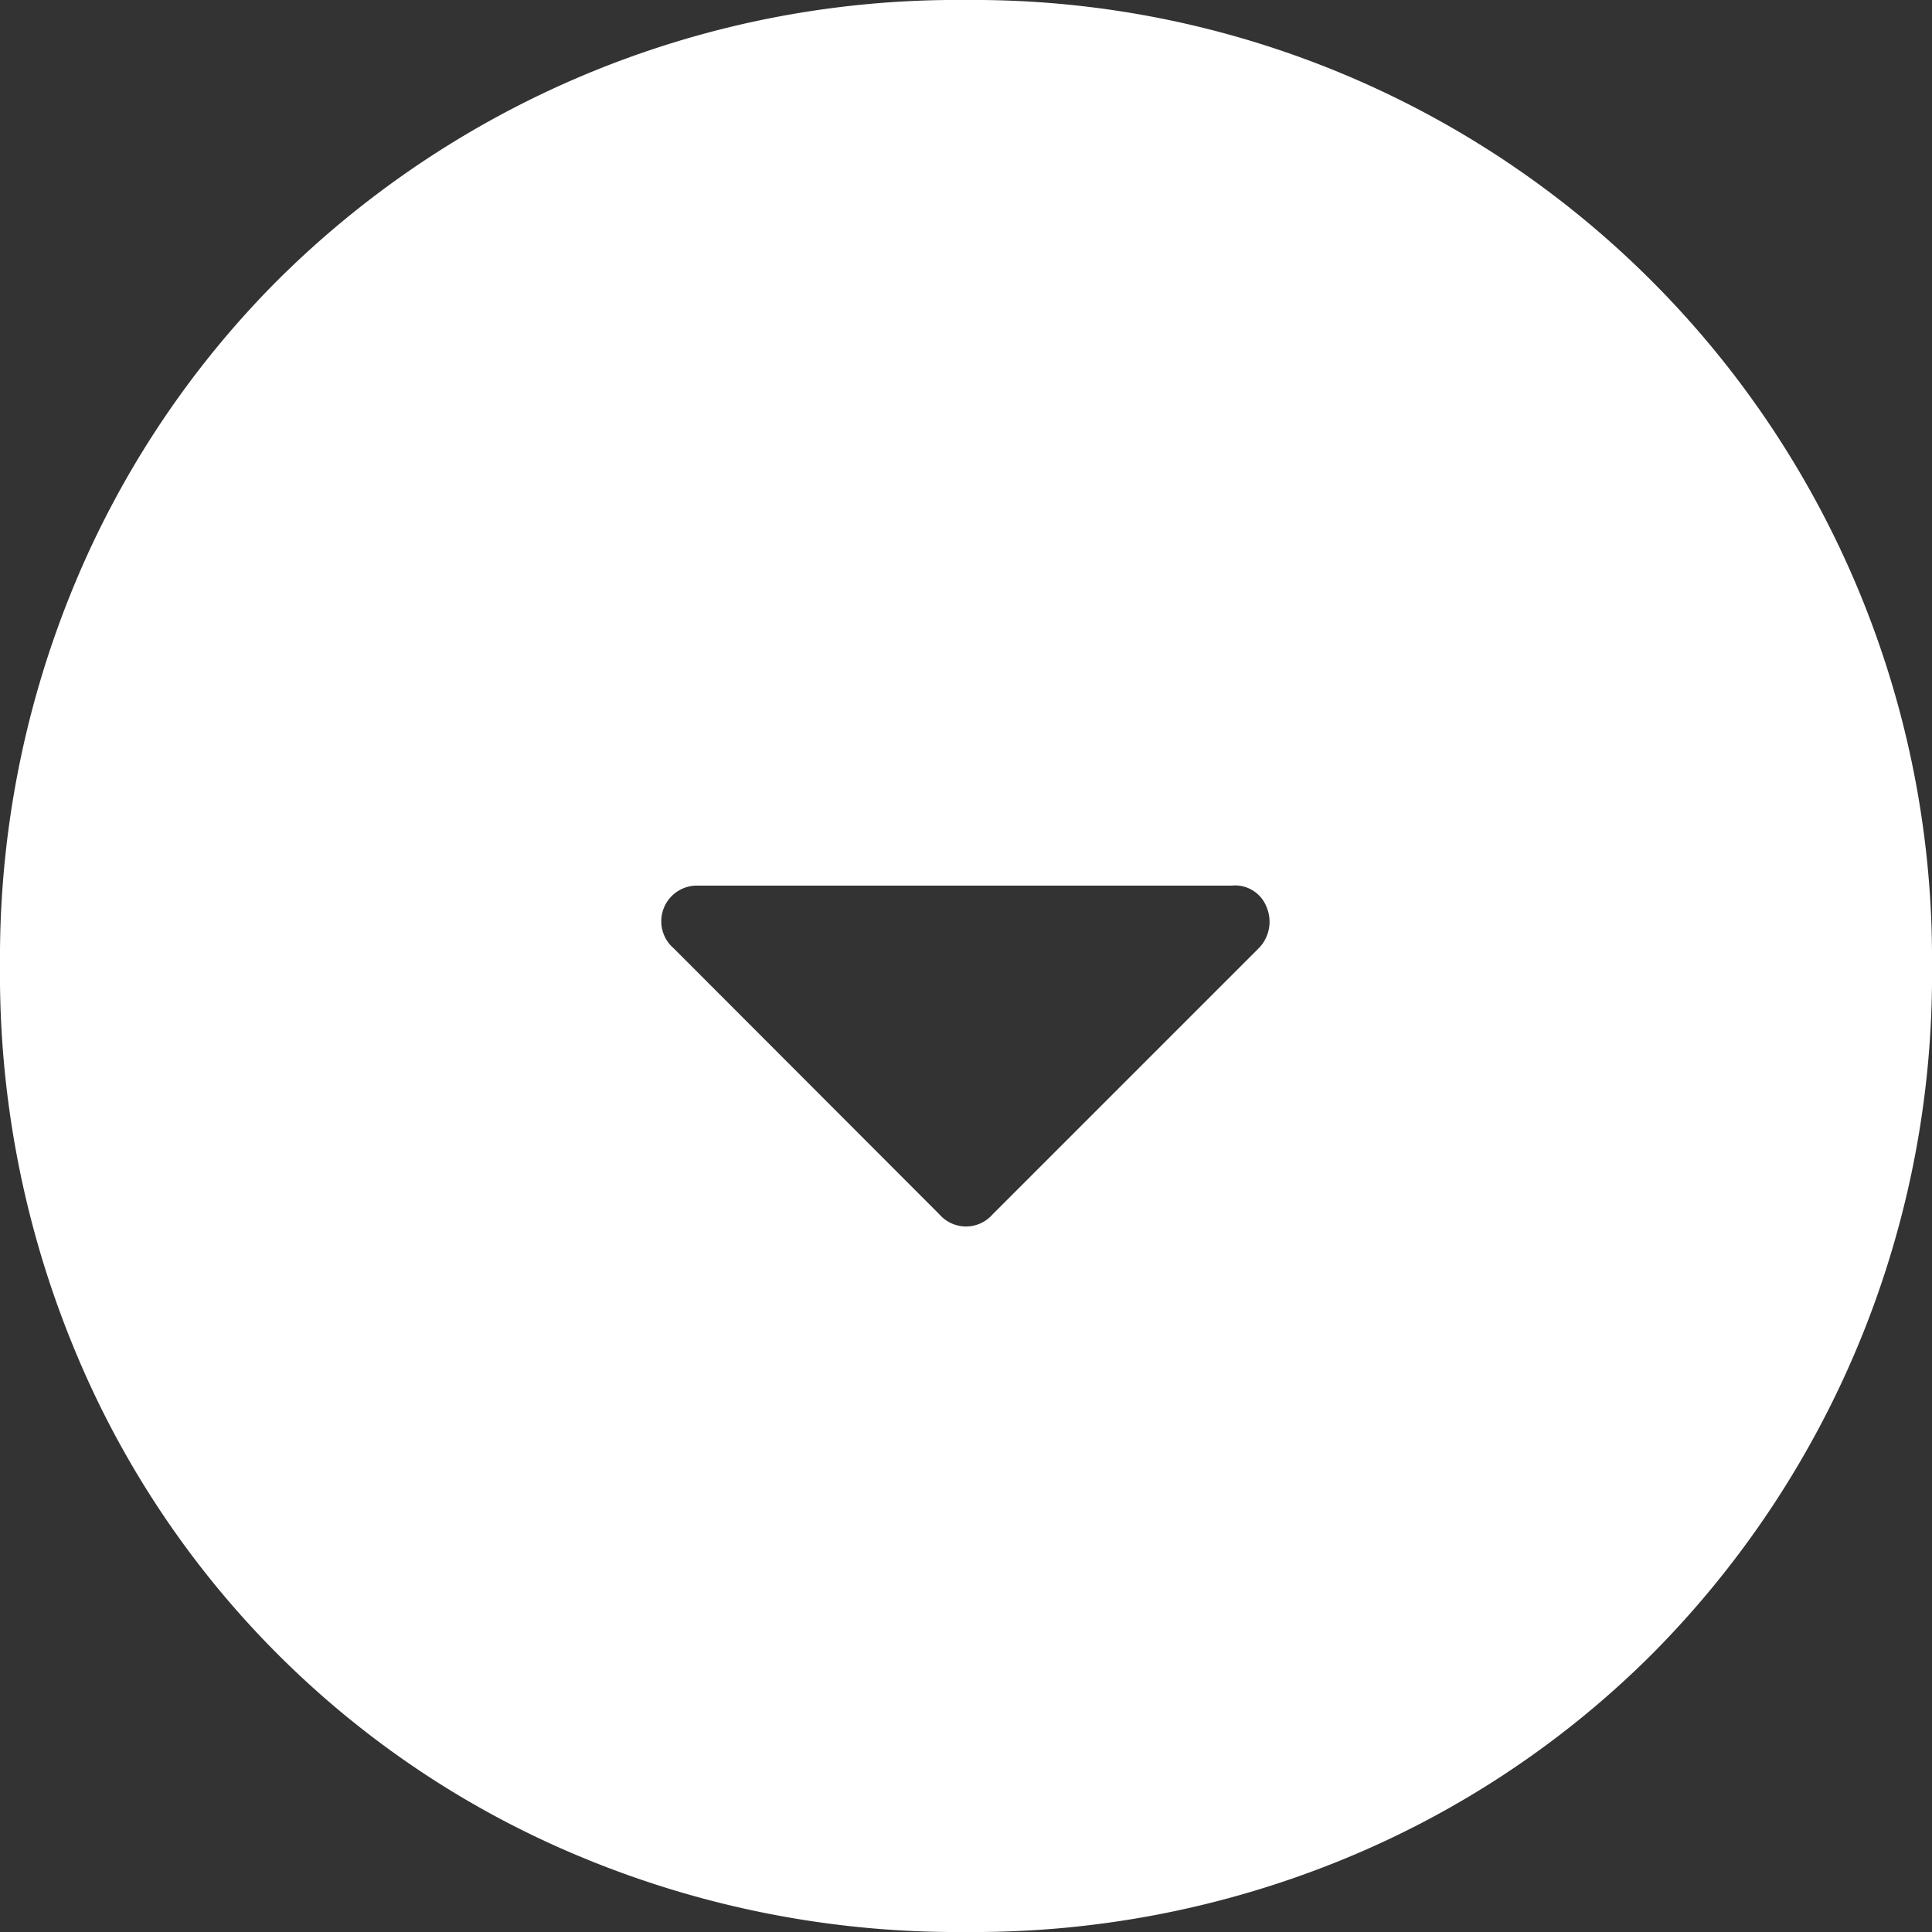 <svg id="arrow_drop_down_circle_" xmlns="http://www.w3.org/2000/svg" width="28" height="28" viewBox="0 0 28 28">
  <rect x="0" y="0" width="28" height="28" fill="#333333" stroke="none"/>
  <path id="arrow_drop_down_circle_FILL1_wght400_GRAD0_opsz48" d="M17.615,21.6a.511.511,0,0,0,.77,0l3.85-3.85a.548.548,0,0,0,.123-.6.489.489,0,0,0-.507-.315H14.115a.517.517,0,0,0-.35.91ZM18,32a14.2,14.2,0,0,1-5.53-1.067,13.55,13.55,0,0,1-7.4-7.4A14.2,14.2,0,0,1,4,18a14.109,14.109,0,0,1,1.067-5.5A13.664,13.664,0,0,1,8.025,8.06,13.957,13.957,0,0,1,18,4,13.888,13.888,0,0,1,32,18a13.957,13.957,0,0,1-4.06,9.975A13.664,13.664,0,0,1,23.5,30.933,14.109,14.109,0,0,1,18,32Z" transform="translate(-4 -4)" fill="#fff"/>
</svg>
